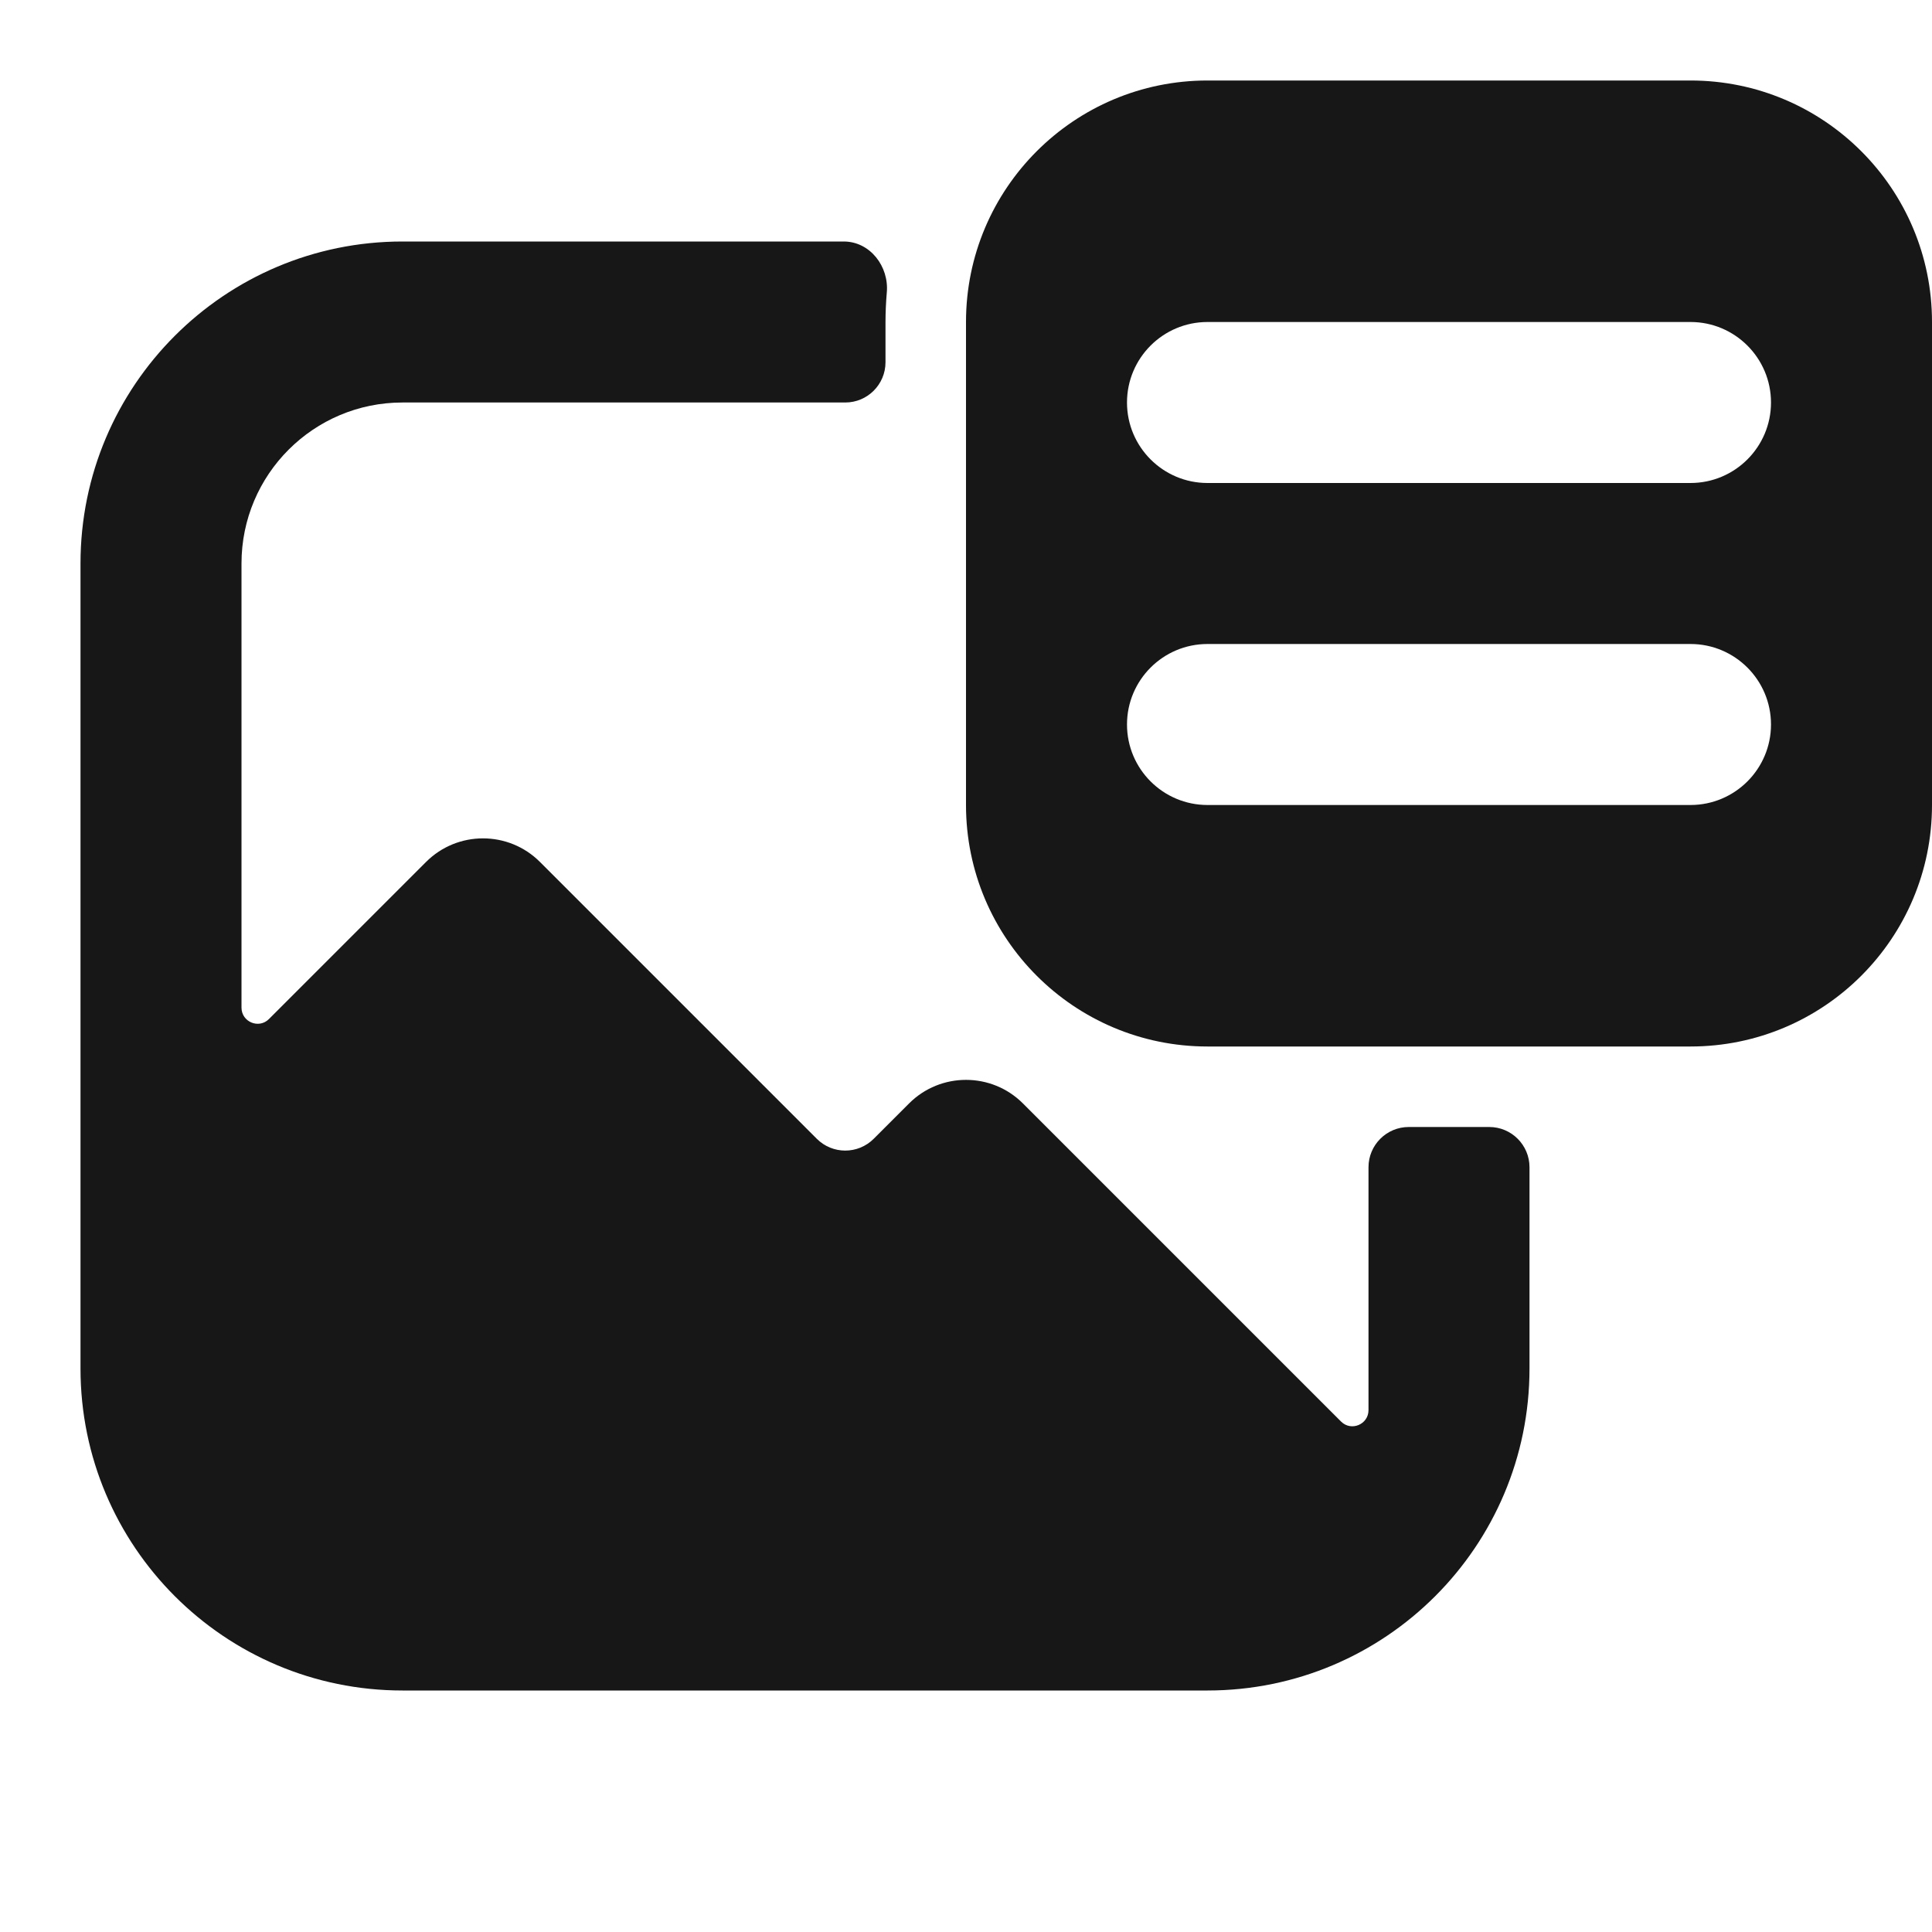 <svg width="24" height="24" viewBox="0 0 24 24" fill="none" xmlns="http://www.w3.org/2000/svg">
<path d="M10.481 3C10.808 3 11.046 3.31 11.016 3.635C11.006 3.755 11 3.877 11 4V4.5C11 4.776 10.776 5 10.5 5H5C3.895 5 3 5.895 3 7V12.517C3 12.695 3.215 12.785 3.341 12.659L5.293 10.707C5.683 10.317 6.317 10.317 6.707 10.707L10.146 14.146C10.342 14.342 10.658 14.342 10.854 14.146L11.293 13.707C11.683 13.317 12.317 13.317 12.707 13.707L16.659 17.659C16.785 17.785 17 17.695 17 17.517V14.5C17 14.224 17.224 14 17.5 14H18.5C18.776 14 19 14.224 19 14.5V17C19 19.209 17.209 21 15 21H5C2.791 21 1 19.209 1 17V7C1 4.791 2.791 3 5 3H10.481Z" fill="#171717"/>
<path fill-rule="evenodd" clip-rule="evenodd" d="M15 1C13.343 1 12 2.343 12 4V10C12 11.657 13.343 13 15 13H21C22.657 13 24 11.657 24 10V4C24 2.343 22.657 1 21 1H15ZM15 4C14.448 4 14 4.448 14 5C14 5.552 14.448 6 15 6H21C21.552 6 22 5.552 22 5C22 4.448 21.552 4 21 4H15ZM15 8C14.448 8 14 8.448 14 9C14 9.552 14.448 10 15 10H21C21.552 10 22 9.552 22 9C22 8.448 21.552 8 21 8H15Z" fill="#171717"/>
</svg>
